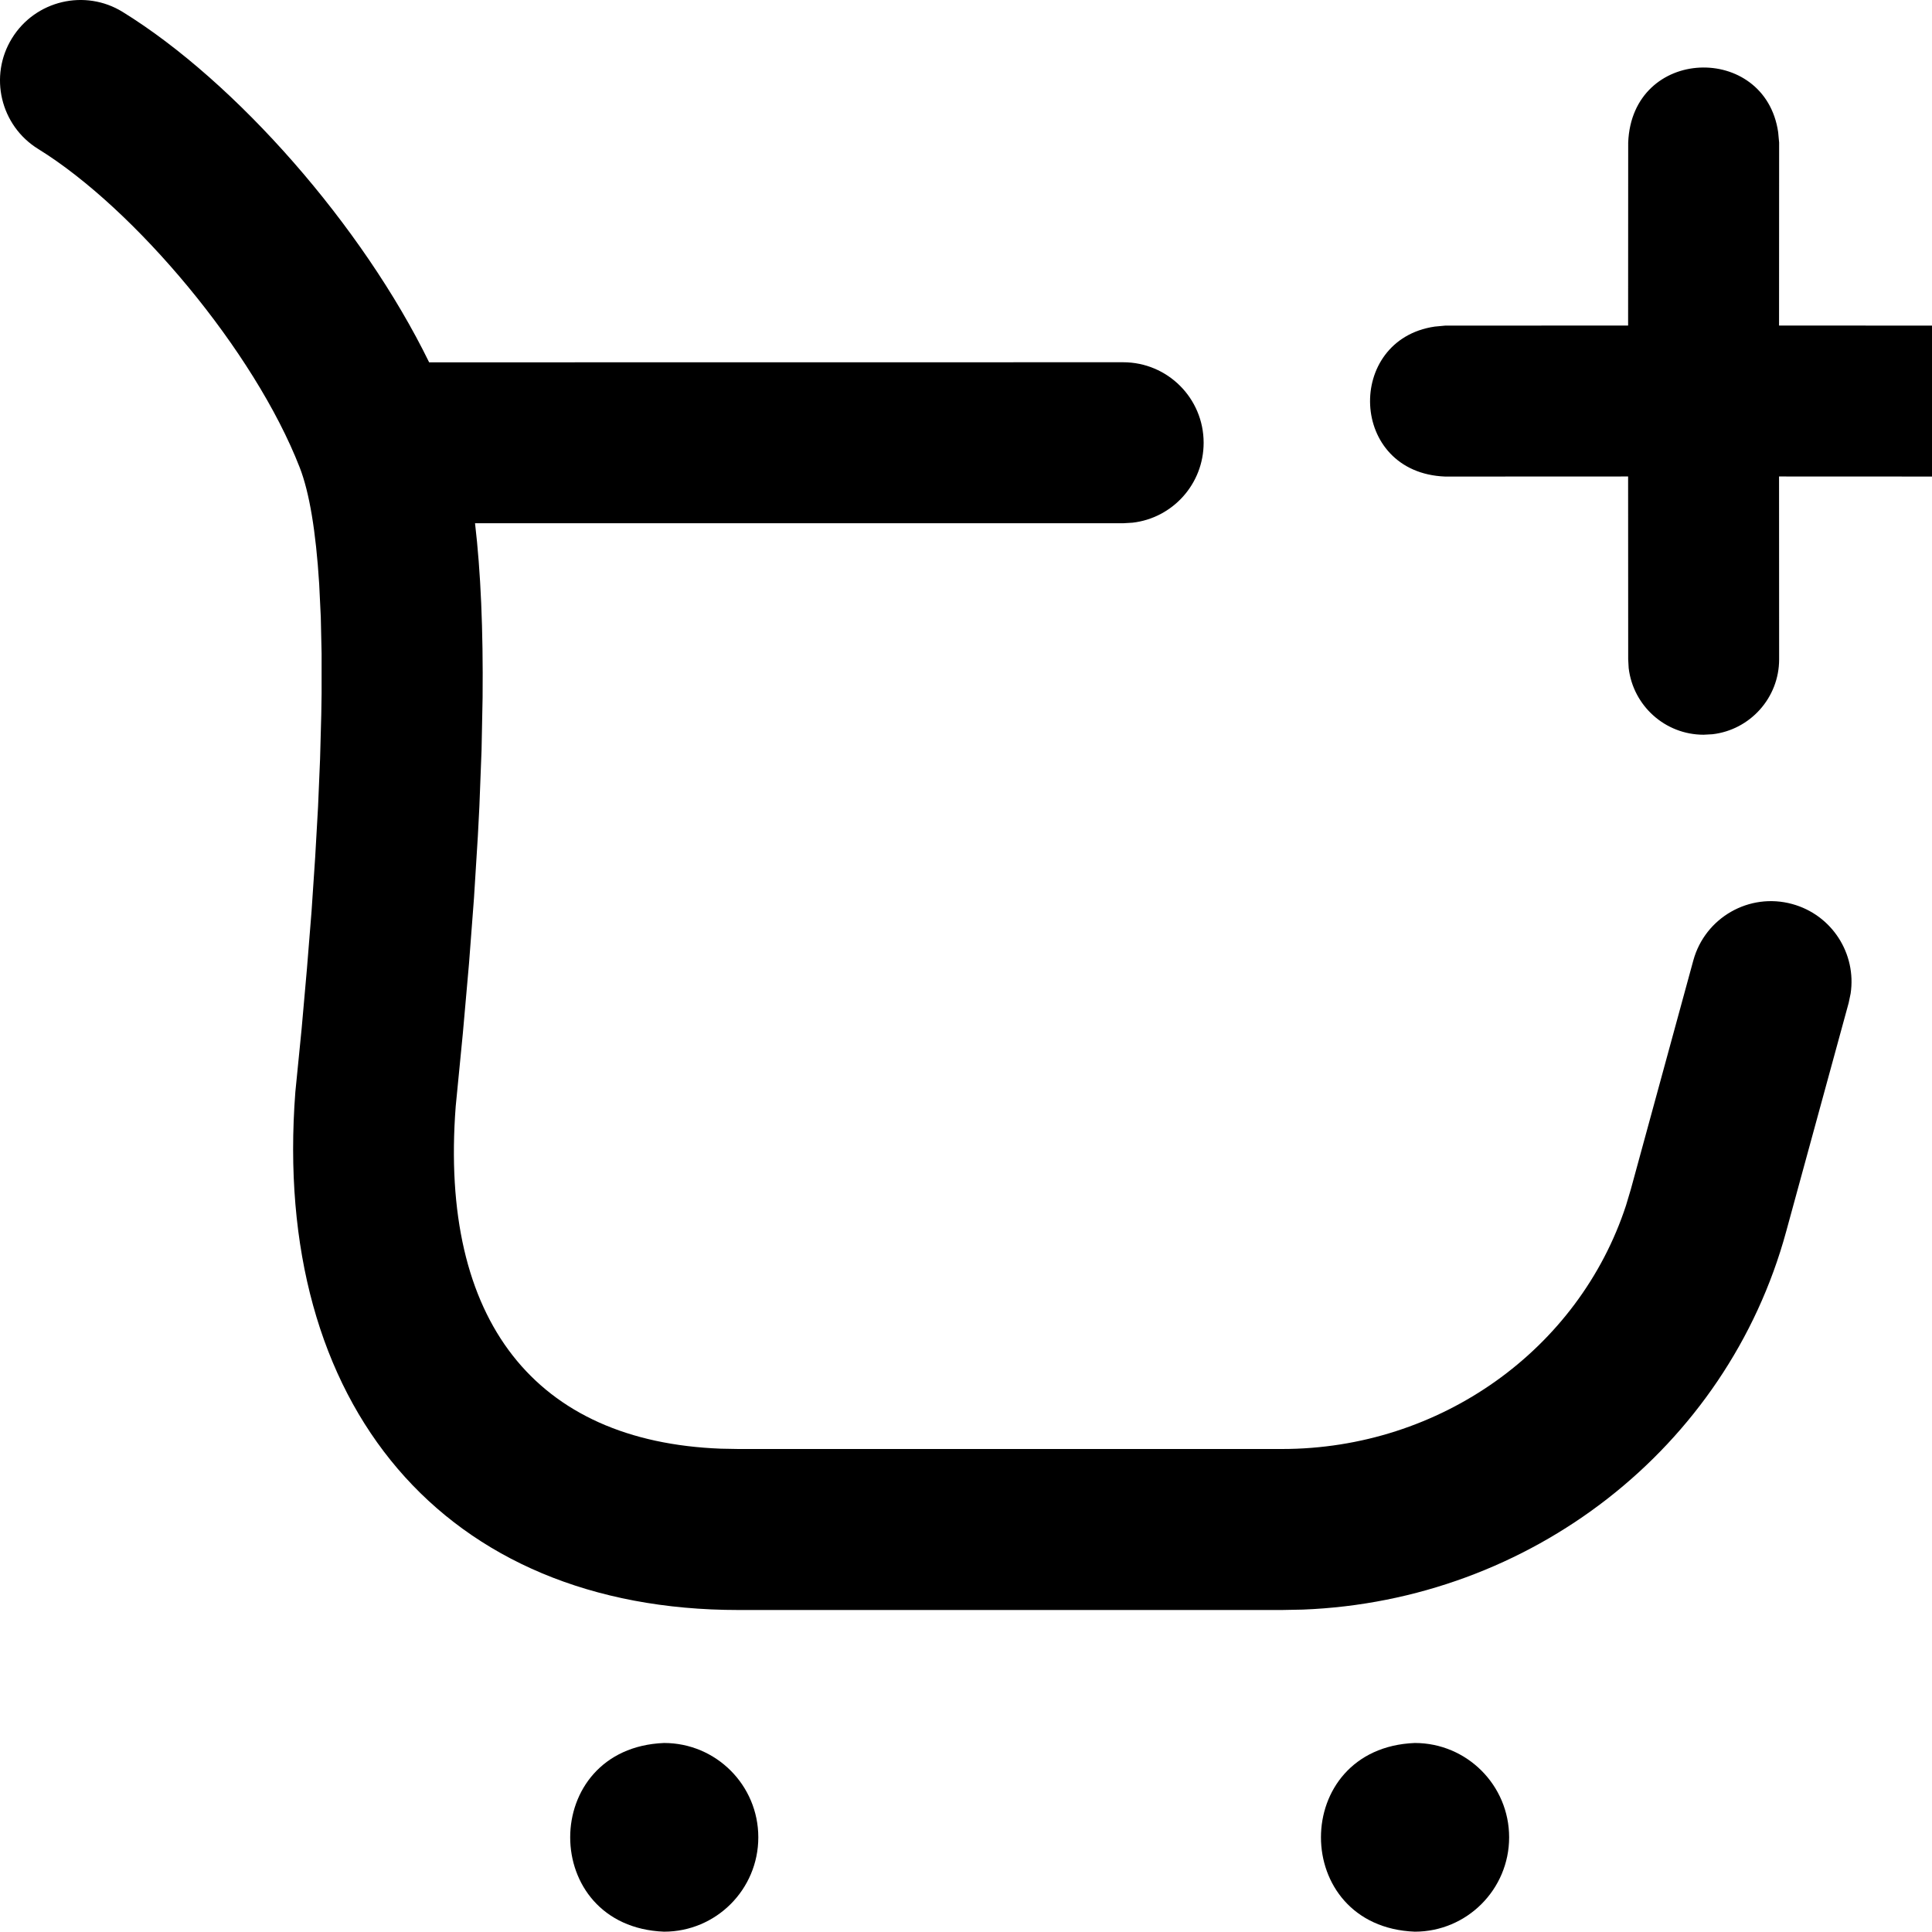 <?xml version="1.0" encoding="UTF-8"?>
<svg width="24px" height="24px" viewBox="0 0 24 24" version="1.1" xmlns="http://www.w3.org/2000/svg" xmlns:xlink="http://www.w3.org/1999/xlink">
    <title>icons/cart add</title>
    <g id="icons/cart-add" stroke="none" stroke-width="1" fill="none" fill-rule="evenodd">
        <path d="M1.525,0.149 C2.931,1.017 4.501,2.803 5.331,4.501 L13.952,4.5 C14.505,4.5 14.952,4.948 14.952,5.5 C14.952,6.013 14.566,6.436 14.069,6.493 L13.952,6.5 L5.901,6.5 C5.972,7.103 6.003,7.824 5.995,8.666 L5.982,9.32 L5.955,10.019 C5.949,10.14 5.943,10.262 5.936,10.387 L5.888,11.156 L5.826,11.971 L5.75,12.833 L5.661,13.743 C5.456,16.413 6.654,17.908 8.954,17.996 L9.173,18 L15.925,18 C17.891,18 19.613,16.764 20.199,14.974 L20.259,14.773 L21.035,11.931 C21.181,11.398 21.731,11.084 22.263,11.23 C22.758,11.365 23.064,11.848 22.989,12.343 L22.965,12.458 L22.188,15.3 C21.453,17.994 19.008,19.886 16.183,19.995 L15.925,20 L9.173,20 C5.526,20 3.369,17.468 3.669,13.564 L3.747,12.779 L3.813,12.032 L3.87,11.323 L3.915,10.653 L3.951,10.021 L3.976,9.428 L3.991,8.875 C3.993,8.786 3.994,8.699 3.995,8.613 L3.995,8.12 L3.985,7.666 L3.965,7.253 C3.924,6.599 3.843,6.115 3.723,5.807 C3.16,4.36 1.675,2.592 0.475,1.851 C0.005,1.561 -0.141,0.944 0.149,0.475 C0.439,0.005 1.056,-0.141 1.525,0.149 Z M22.089,1.642 L22.101,1.771 L22.1,4.044 L24.37,4.045 C24.851,4.045 25.247,4.407 25.301,4.873 L25.308,4.983 C25.308,5.463 24.946,5.86 24.48,5.914 L24.37,5.92 L22.1,5.919 L22.101,8.19 C22.101,8.67 21.739,9.067 21.273,9.121 L21.163,9.127 C20.683,9.127 20.287,8.765 20.232,8.299 L20.226,8.19 L20.225,5.919 L17.952,5.92 C16.753,5.873 16.71,4.22 17.823,4.057 L17.952,4.045 L20.225,4.044 L20.226,1.771 C20.273,0.573 21.927,0.529 22.089,1.642 Z M9.42,22.824 C9.42,22.177 8.896,21.652 8.249,21.652 C6.694,21.714 6.695,23.935 8.249,23.996 C8.896,23.996 9.42,23.471 9.42,22.824 Z M18.747,22.824 C18.747,22.177 18.222,21.652 17.575,21.652 C16.02,21.714 16.022,23.935 17.575,23.996 C18.222,23.996 18.747,23.471 18.747,22.824 Z" id="Shape" fill="#000000" fill-rule="nonzero"></path>
    </g>
</svg>